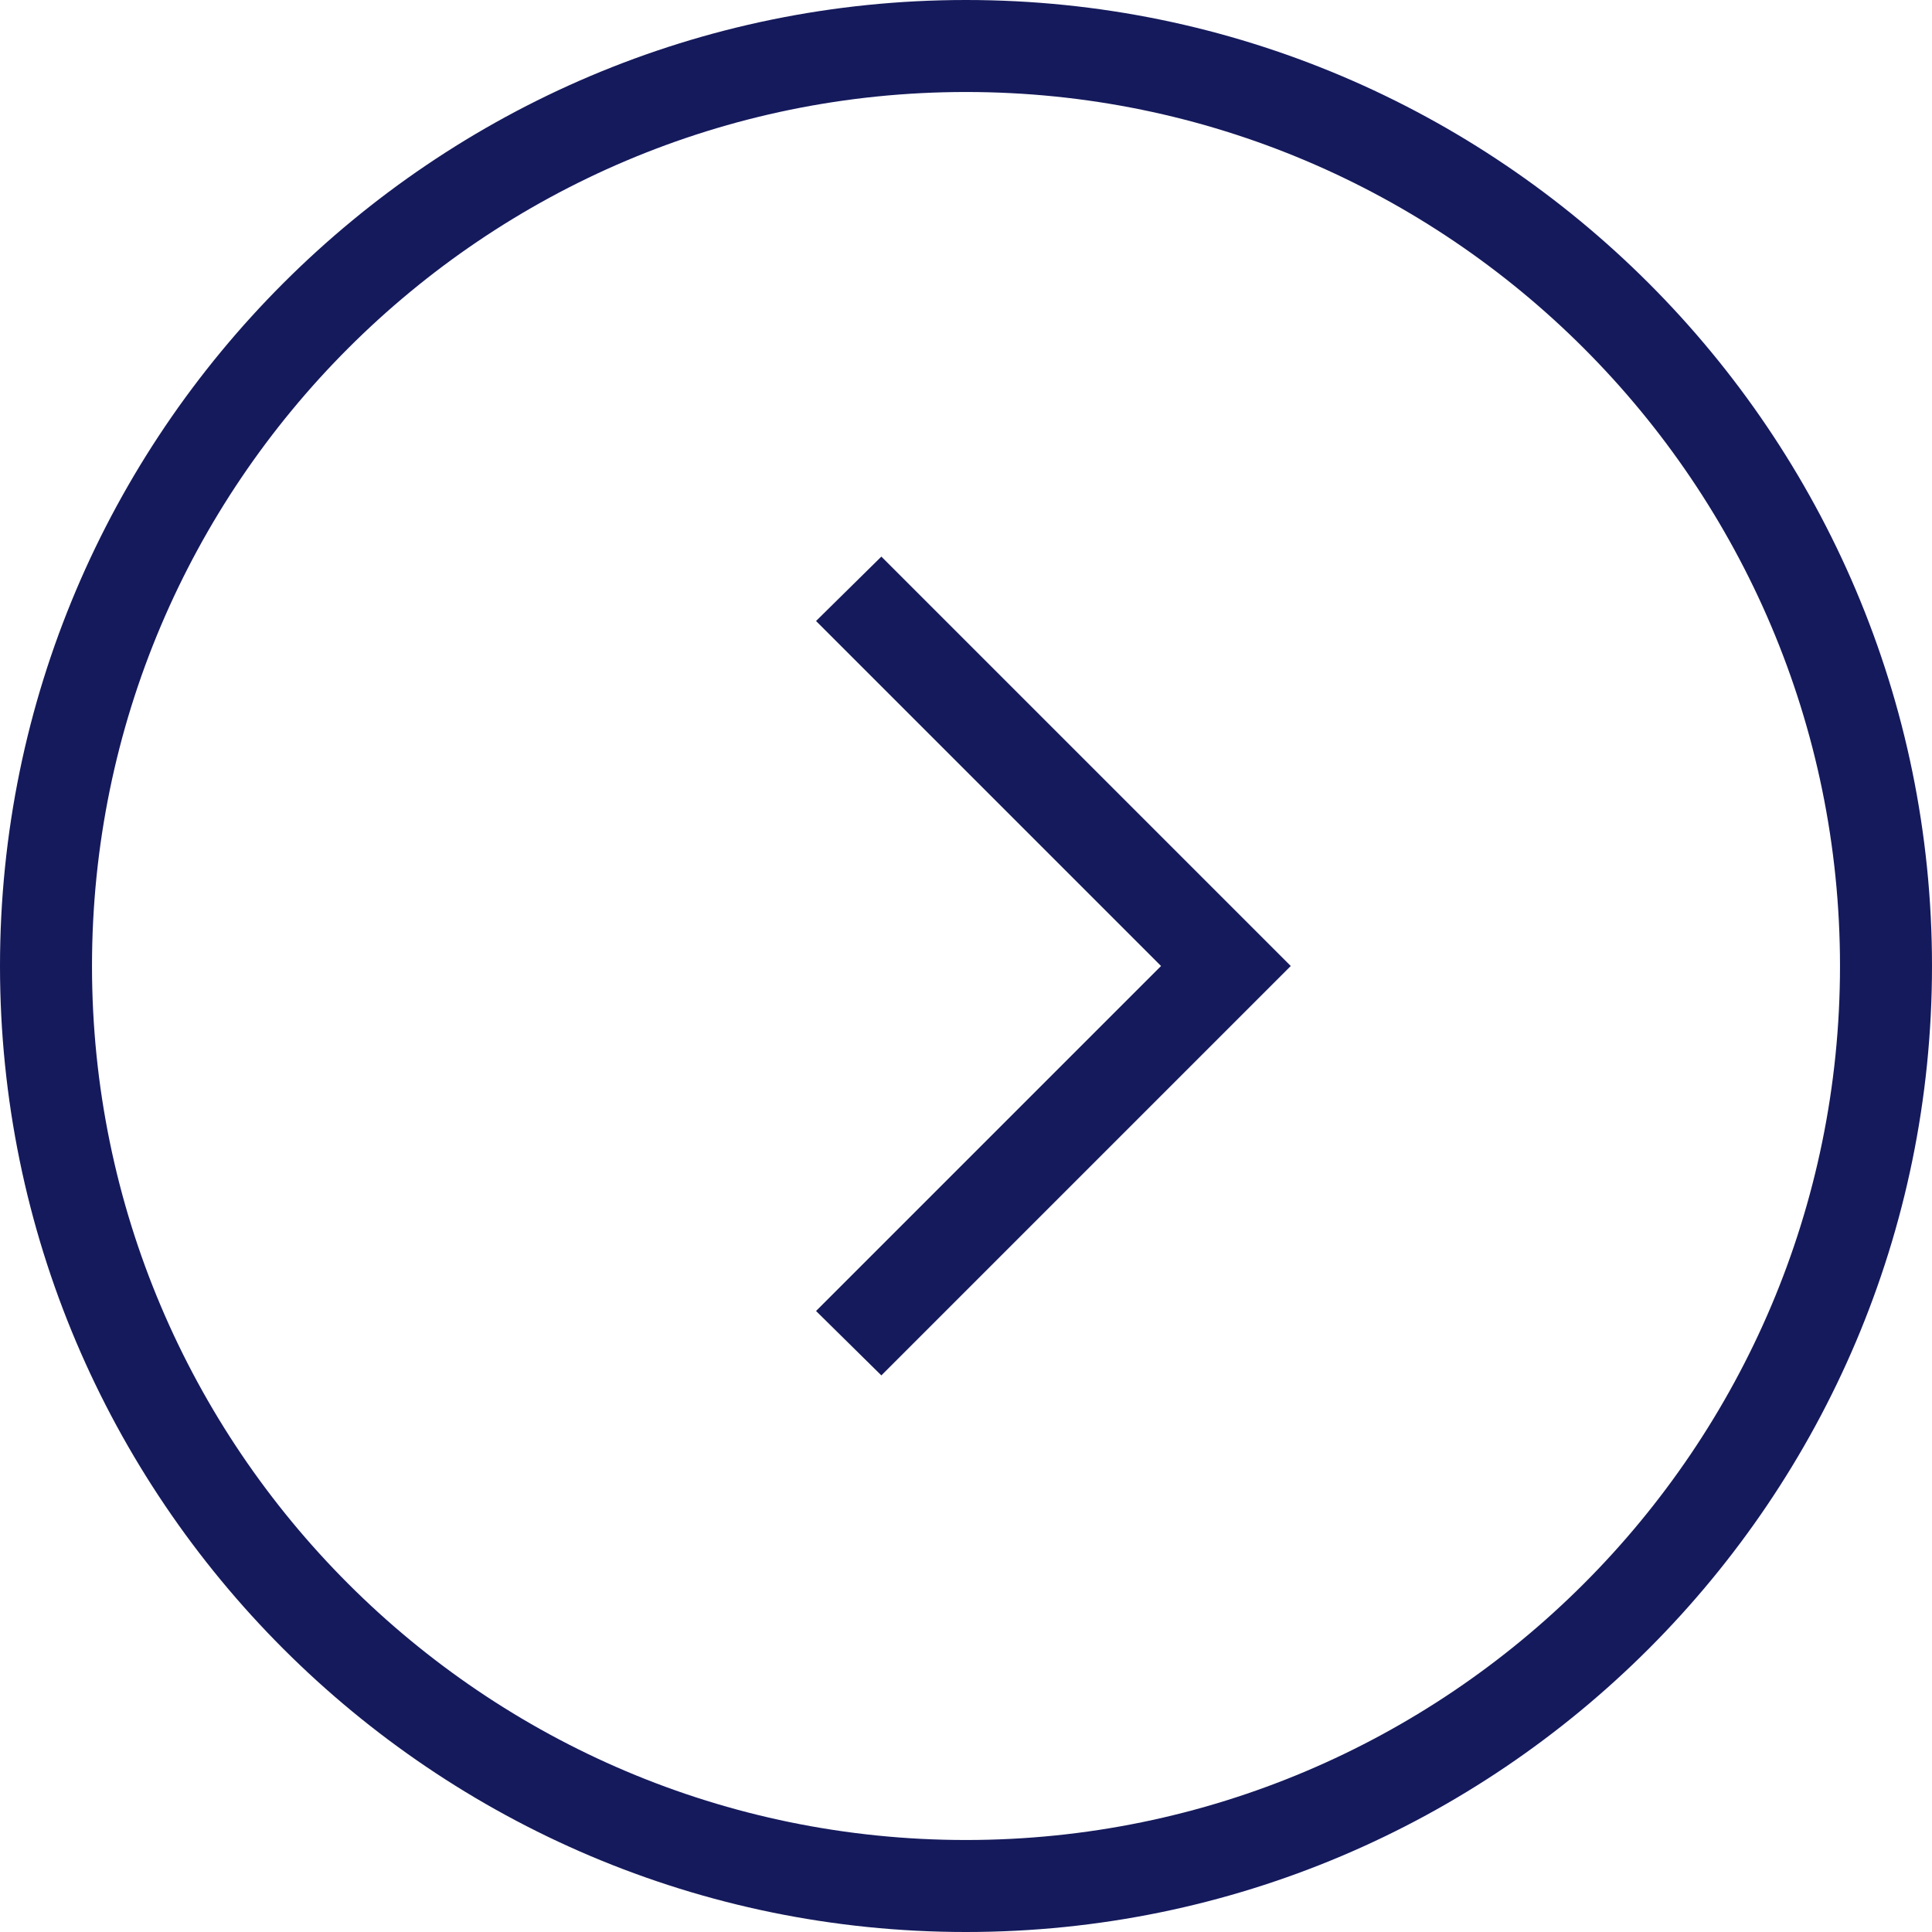 <?xml version="1.0" encoding="UTF-8"?><svg id="_レイヤー_2" xmlns="http://www.w3.org/2000/svg" viewBox="0 0 21 21"><defs><style>.cls-1{fill:#151a5c;}</style></defs><g id="_レイヤー_1-2"><g><path class="cls-1" d="M10.5,21C4.71,21,0,16.29,0,10.5S4.71,0,10.5,0s10.5,4.71,10.5,10.5-4.71,10.5-10.5,10.5ZM10.5,1C5.26,1,1,5.26,1,10.5s4.26,9.5,9.5,9.5,9.5-4.26,9.5-9.5S15.74,1,10.5,1Z"/><polygon class="cls-1" points="9.58 14.95 8.87 14.25 12.62 10.5 8.87 6.75 9.58 6.05 14.03 10.5 9.58 14.95"/></g></g></svg>
